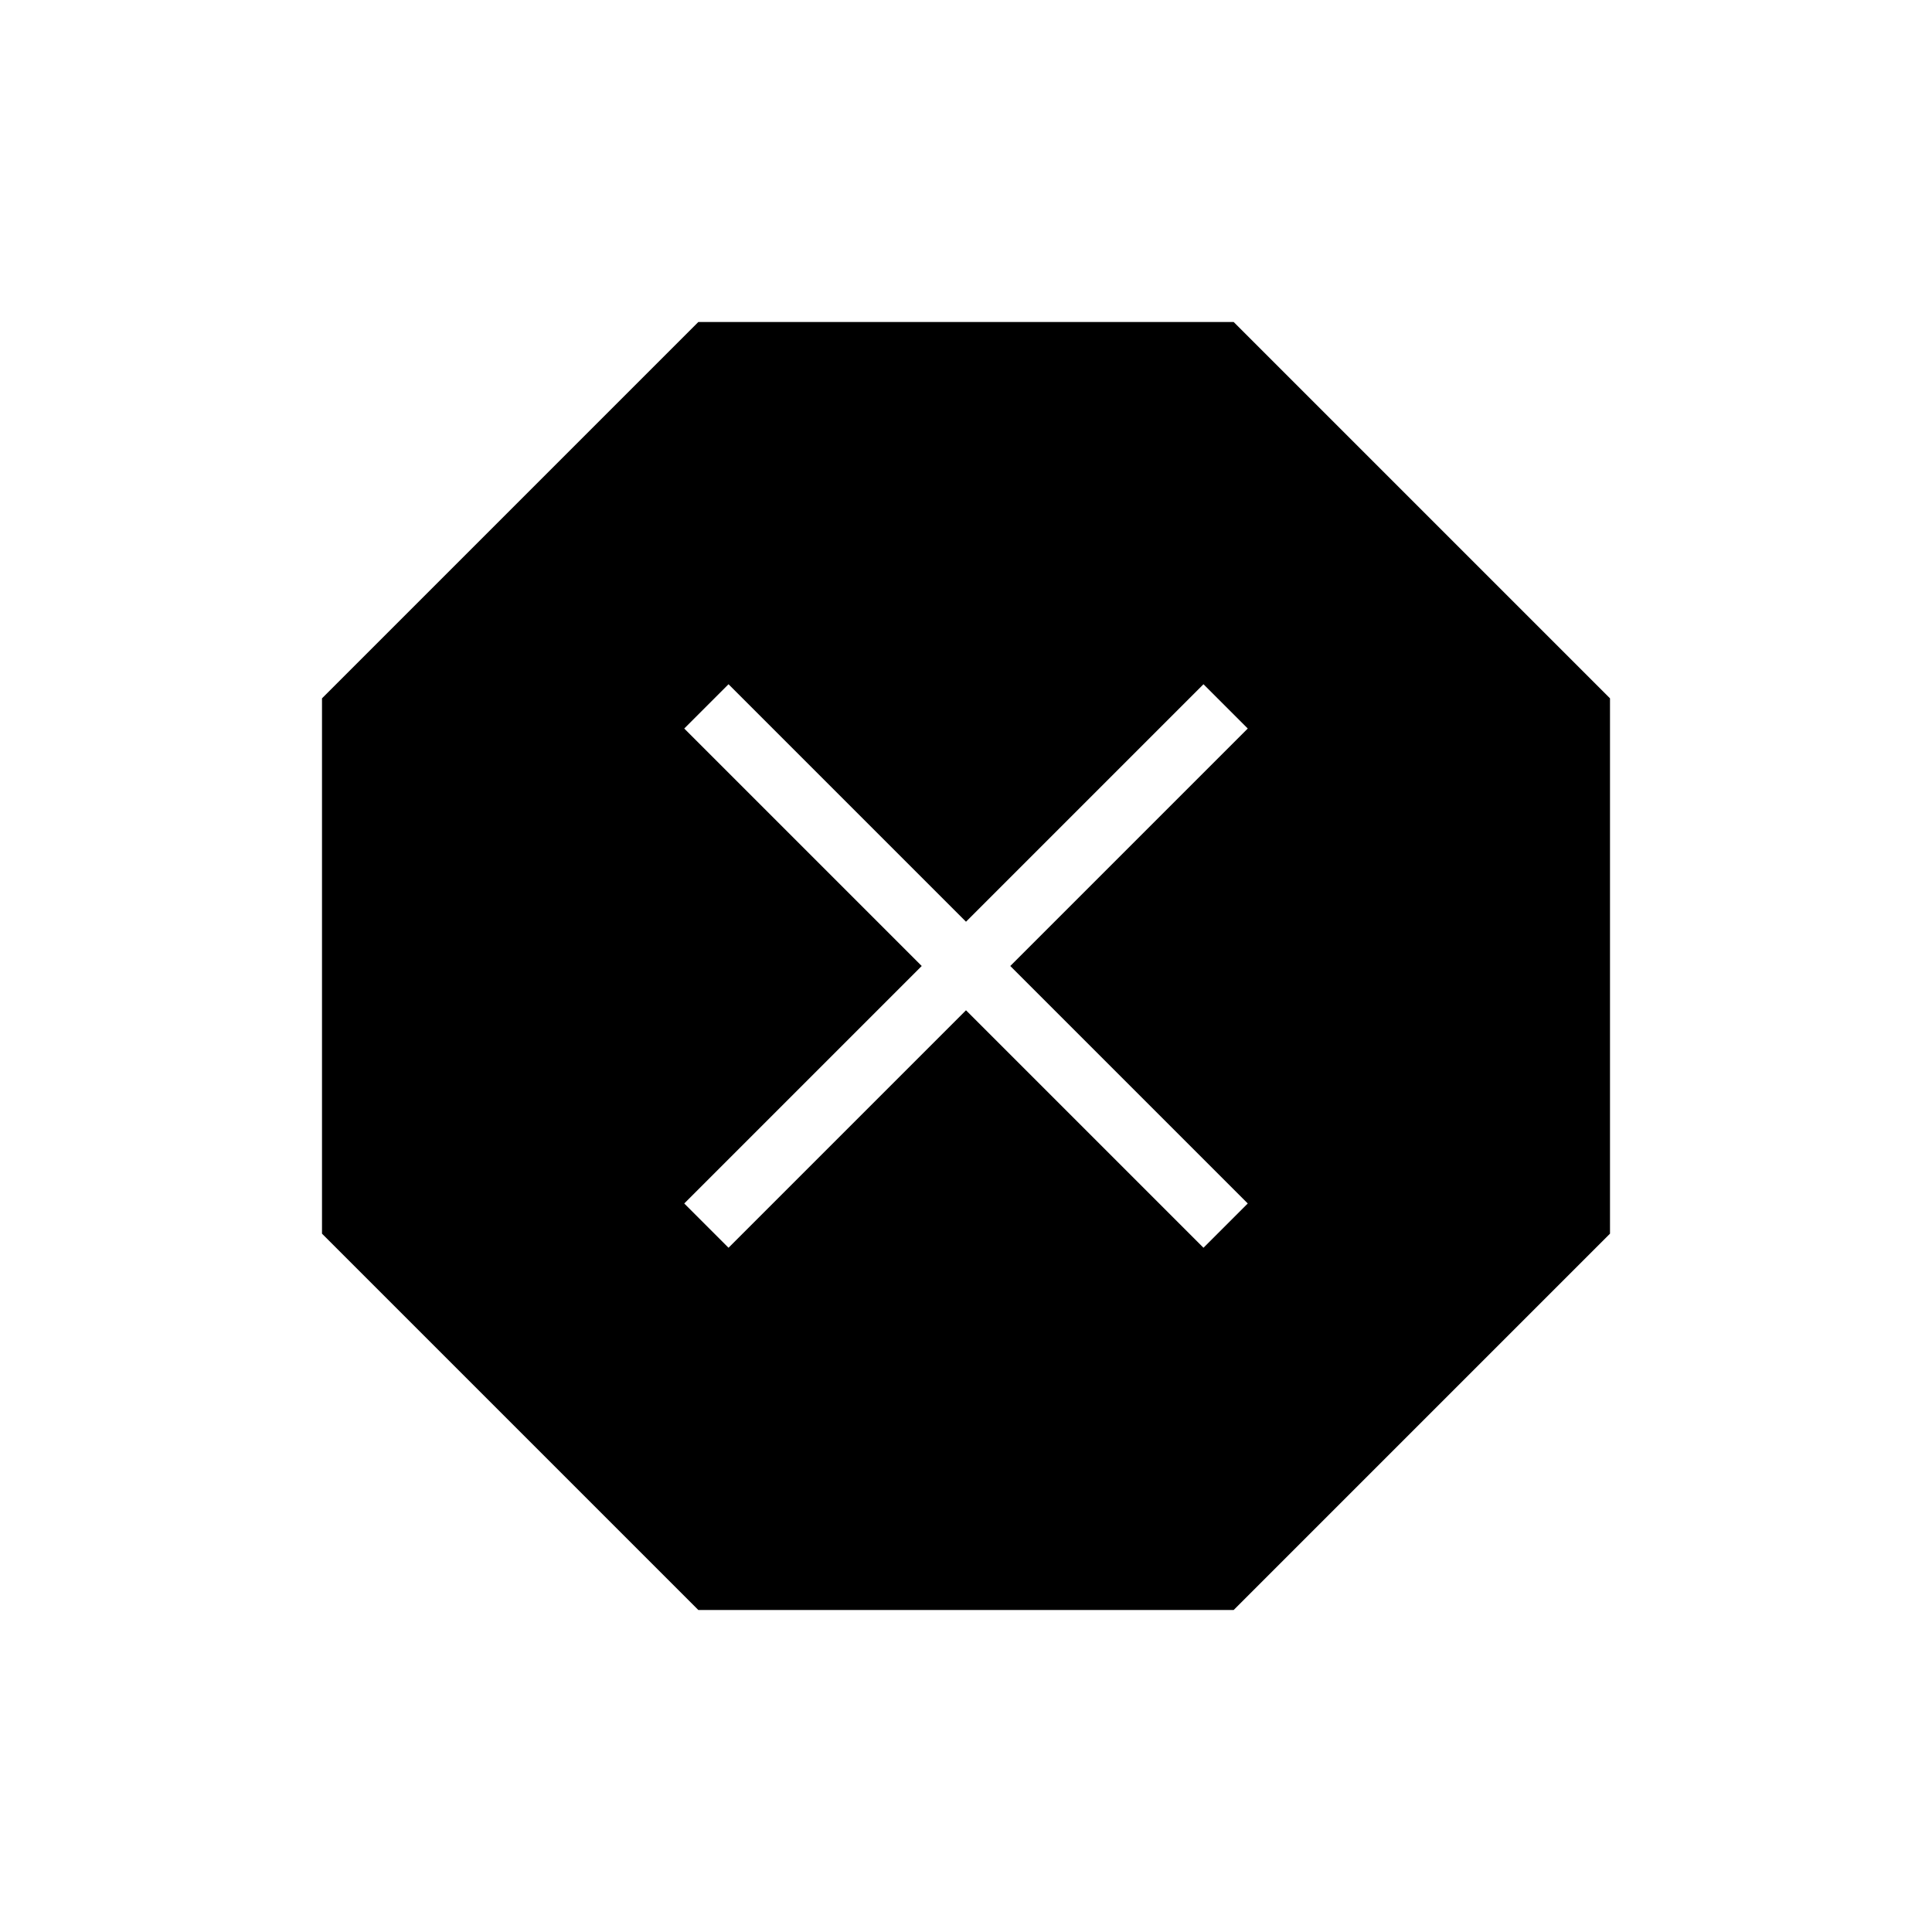 <svg xmlns="http://www.w3.org/2000/svg" width="48" height="48"><path d="M17.35 40 8 30.65v-13.3L17.35 8h13.3L40 17.35v13.3L30.65 40zm.75-9 5.9-5.9 5.9 5.9 1.1-1.1-5.9-5.9 5.9-5.9-1.1-1.1-5.9 5.9-5.9-5.9-1.1 1.1 5.9 5.9-5.9 5.9z"/></svg>